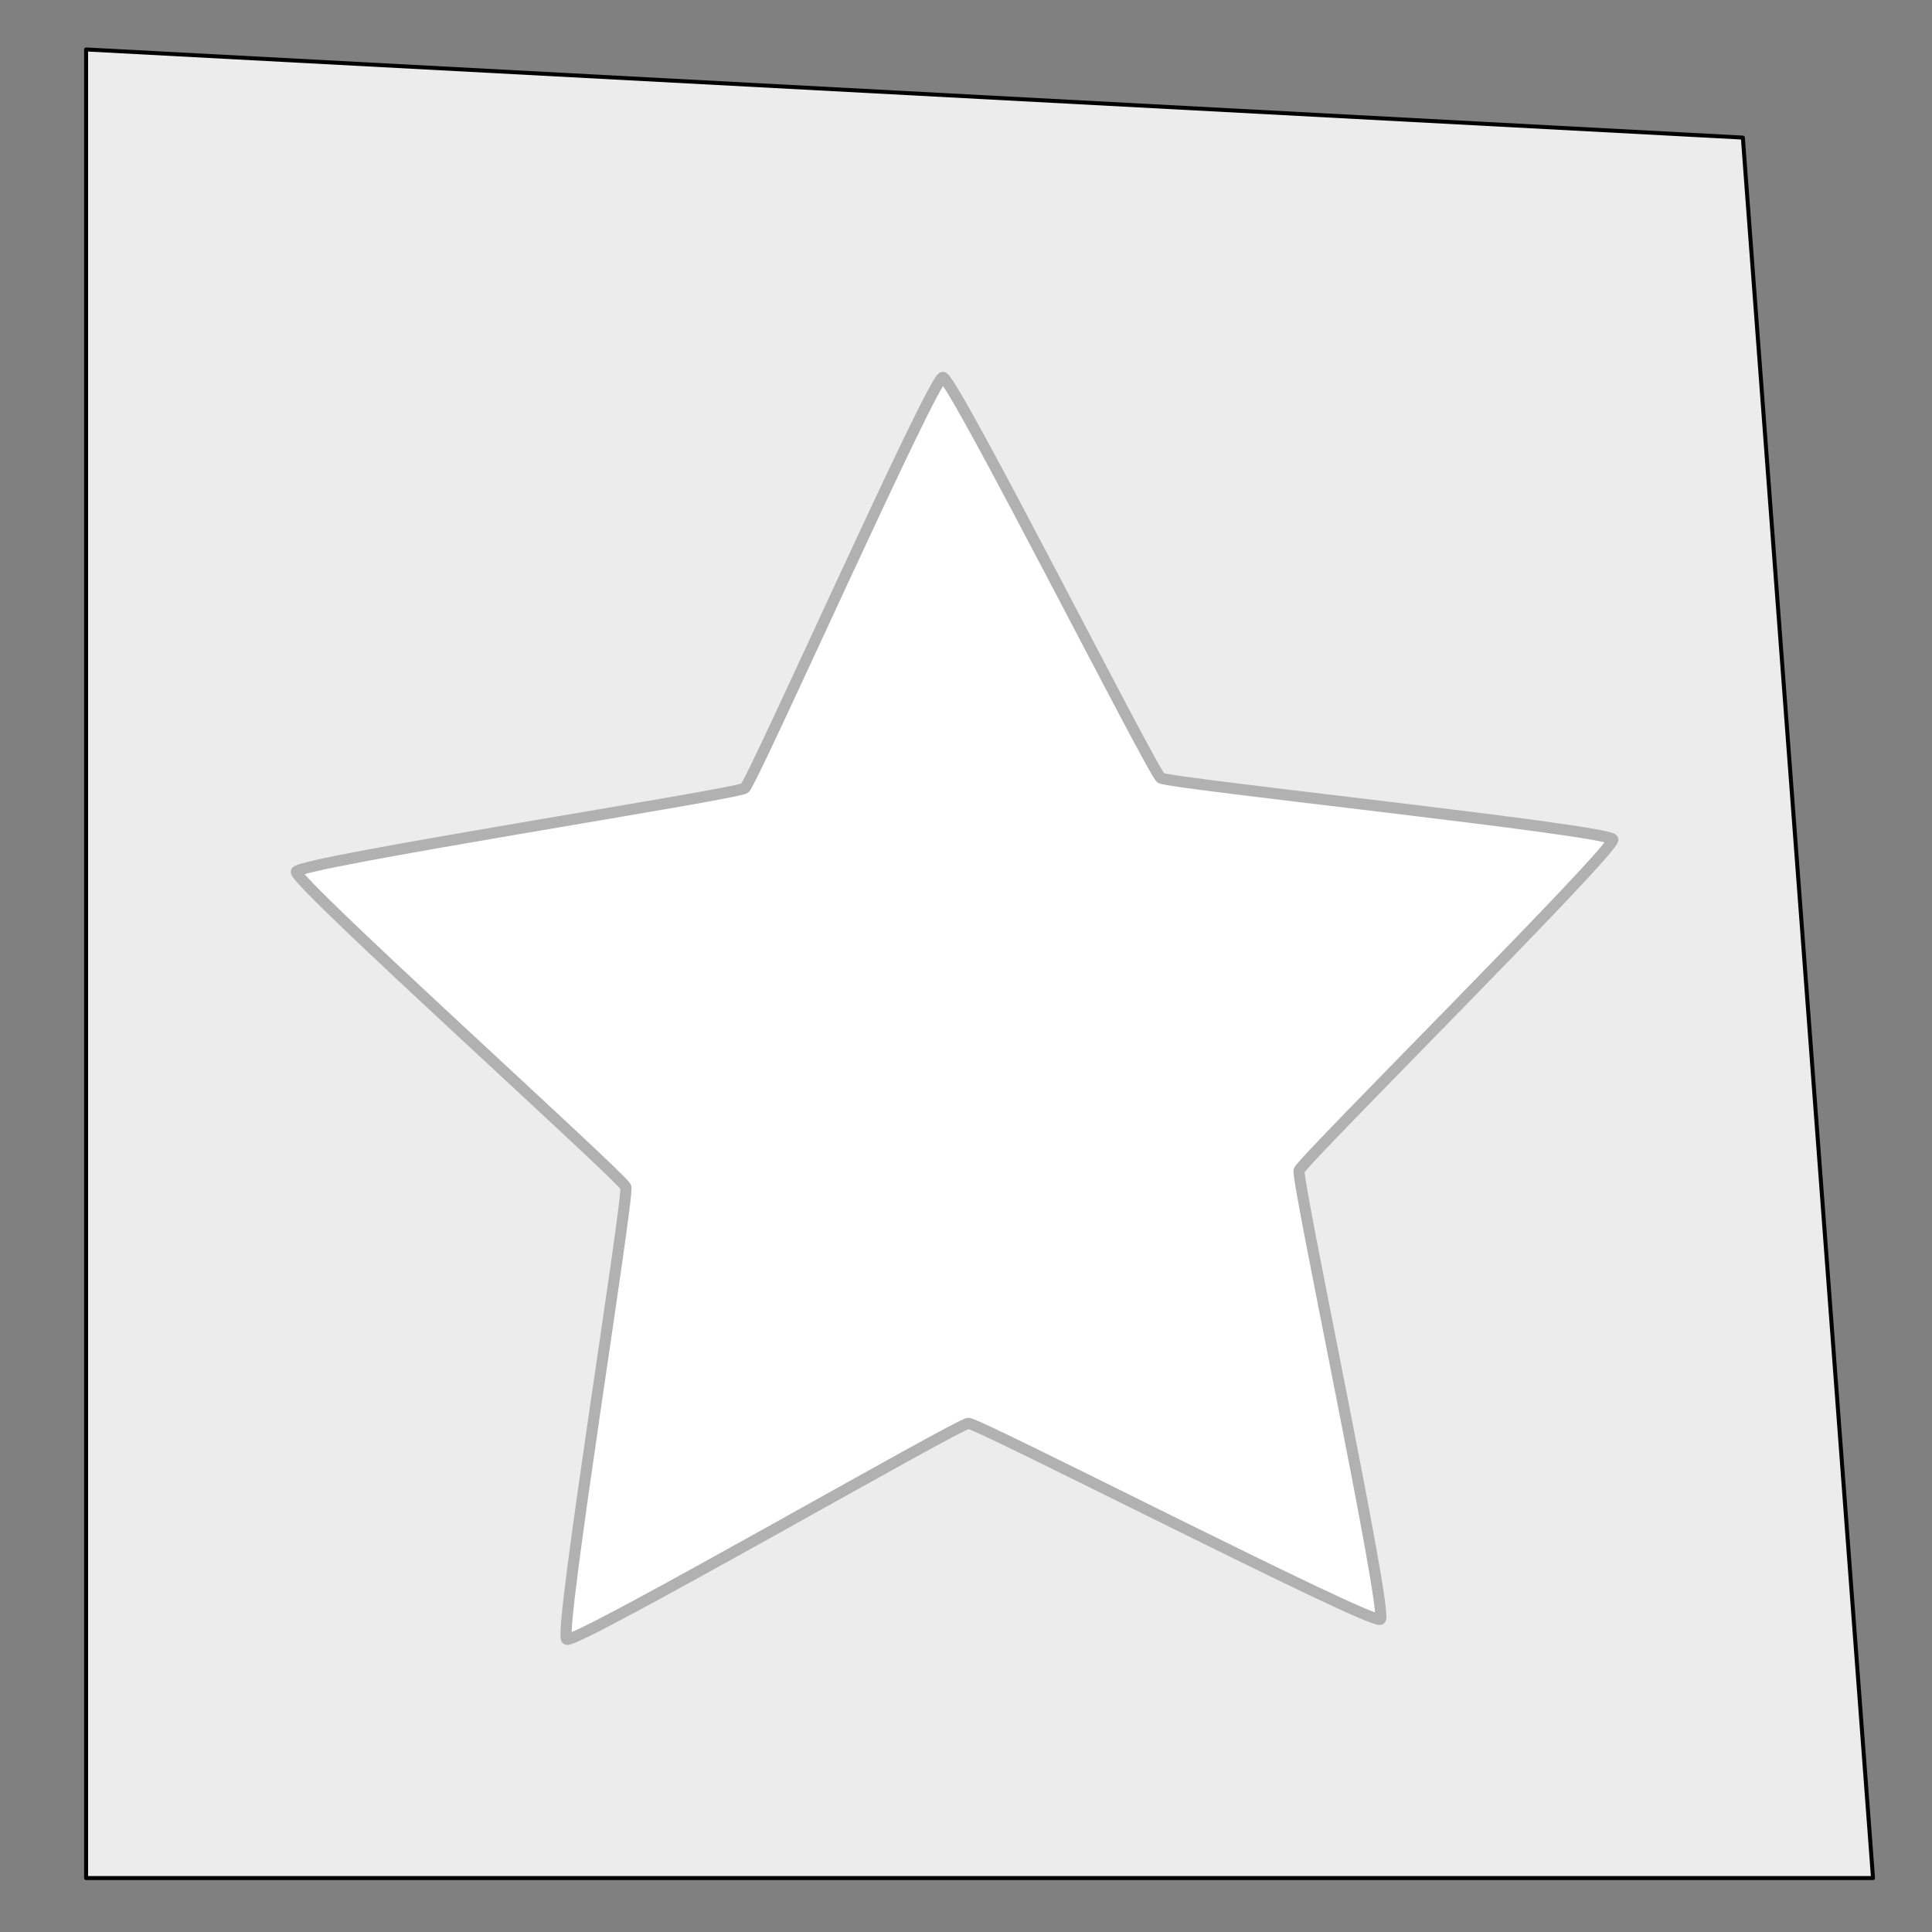 <?xml version="1.0" encoding="UTF-8" standalone="no"?>
<!-- Created with Inkscape (http://www.inkscape.org/) -->

<svg
   xmlns:dc="http://purl.org/dc/elements/1.1/"
   xmlns:cc="http://creativecommons.org/ns#"
   xmlns:rdf="http://www.w3.org/1999/02/22-rdf-syntax-ns#"
   xmlns:svg="http://www.w3.org/2000/svg"
   xmlns="http://www.w3.org/2000/svg"
   xmlns:sodipodi="http://sodipodi.sourceforge.net/DTD/sodipodi-0.dtd"
   xmlns:inkscape="http://www.inkscape.org/namespaces/inkscape"
   width="32px"
   height="32px"
   id="svg3099"
   version="1.1"
   inkscape:version="0.48.3.1 r9886"
   sodipodi:docname="no_award.svg">
  <rect width="100%" height="100%" fill="#808080" stroke="none"/>
  <defs
     id="defs3101" />
  <sodipodi:namedview
     id="base"
     pagecolor="#ffffff"
     bordercolor="#666666"
     borderopacity="1.0"
     inkscape:pageopacity="0.0"
     inkscape:pageshadow="2"
     inkscape:zoom="5.598901"
     inkscape:cx="71.443002"
     inkscape:cy="21.918498"
     inkscape:current-layer="layer1"
     showgrid="true"
     inkscape:grid-bbox="true"
     inkscape:document-units="px"
     inkscape:window-width="1366"
     inkscape:window-height="713"
     inkscape:window-x="1920"
     inkscape:window-y="459"
     inkscape:window-maximized="1" />
  <g
     id="layer1"
     inkscape:label="Layer 1"
     inkscape:groupmode="layer">
    <path
       style="fill:#ececec;stroke:#000000;stroke-width:0.066;stroke-linejoin:round;stroke-miterlimit:4;stroke-opacity:1"
       d="m 1.426,0.819 27.441,1.46 2.156,28.827 -29.597,0 z"
       id="rect2985"
       inkscape:connector-curvature="0"
       sodipodi:nodetypes="ccccc"
       inkscape:export-filename="/home/elex/workspace/demos/sc/src/images/no_award.png"
       inkscape:export-xdpi="90"
       inkscape:export-ydpi="90" />
    <path
       sodipodi:type="star"
       style="fill:#ffffff;fill-opacity:1;stroke:#b1b1b1;stroke-width:0.184;stroke-linejoin:round;stroke-miterlimit:4;stroke-opacity:1;stroke-dasharray:none"
       id="path3897"
       sodipodi:sides="5"
       sodipodi:cx="45.187439"
       sodipodi:cy="3.0657501"
       sodipodi:r1="11.467037"
       sodipodi:r2="5.8642025"
       sodipodi:arg1="0.9179497"
       sodipodi:arg2="1.5462682"
       inkscape:flatsided="false"
       inkscape:rounded="0.022"
       inkscape:randomized="0"
       d="m 52.153,12.175 c -0.132,0.101 -6.656,-3.251 -6.822,-3.246 -0.166,0.004 -6.518,3.671 -6.654,3.577 -0.137,-0.094 1.035,-7.334 0.98,-7.491 -0.055,-0.157 -5.506,-5.064 -5.458,-5.223 0.047,-0.159 7.295,-1.282 7.427,-1.383 0.132,-0.101 3.115,-6.801 3.281,-6.805 0.166,-0.004 3.474,6.542 3.611,6.636 0.137,0.094 7.431,0.861 7.486,1.017 0.055,0.157 -5.148,5.325 -5.196,5.485 -0.047,0.159 1.478,7.333 1.346,7.434 z"
       inkscape:transform-center-x="0.085929938"
       inkscape:transform-center-y="-0.99986645"
       transform="translate(-29.291,14.646)"
       inkscape:export-filename="/home/elex/workspace/demos/sc/src/images/no_award.png"
       inkscape:export-xdpi="90"
       inkscape:export-ydpi="90" />
  </g>
</svg>
